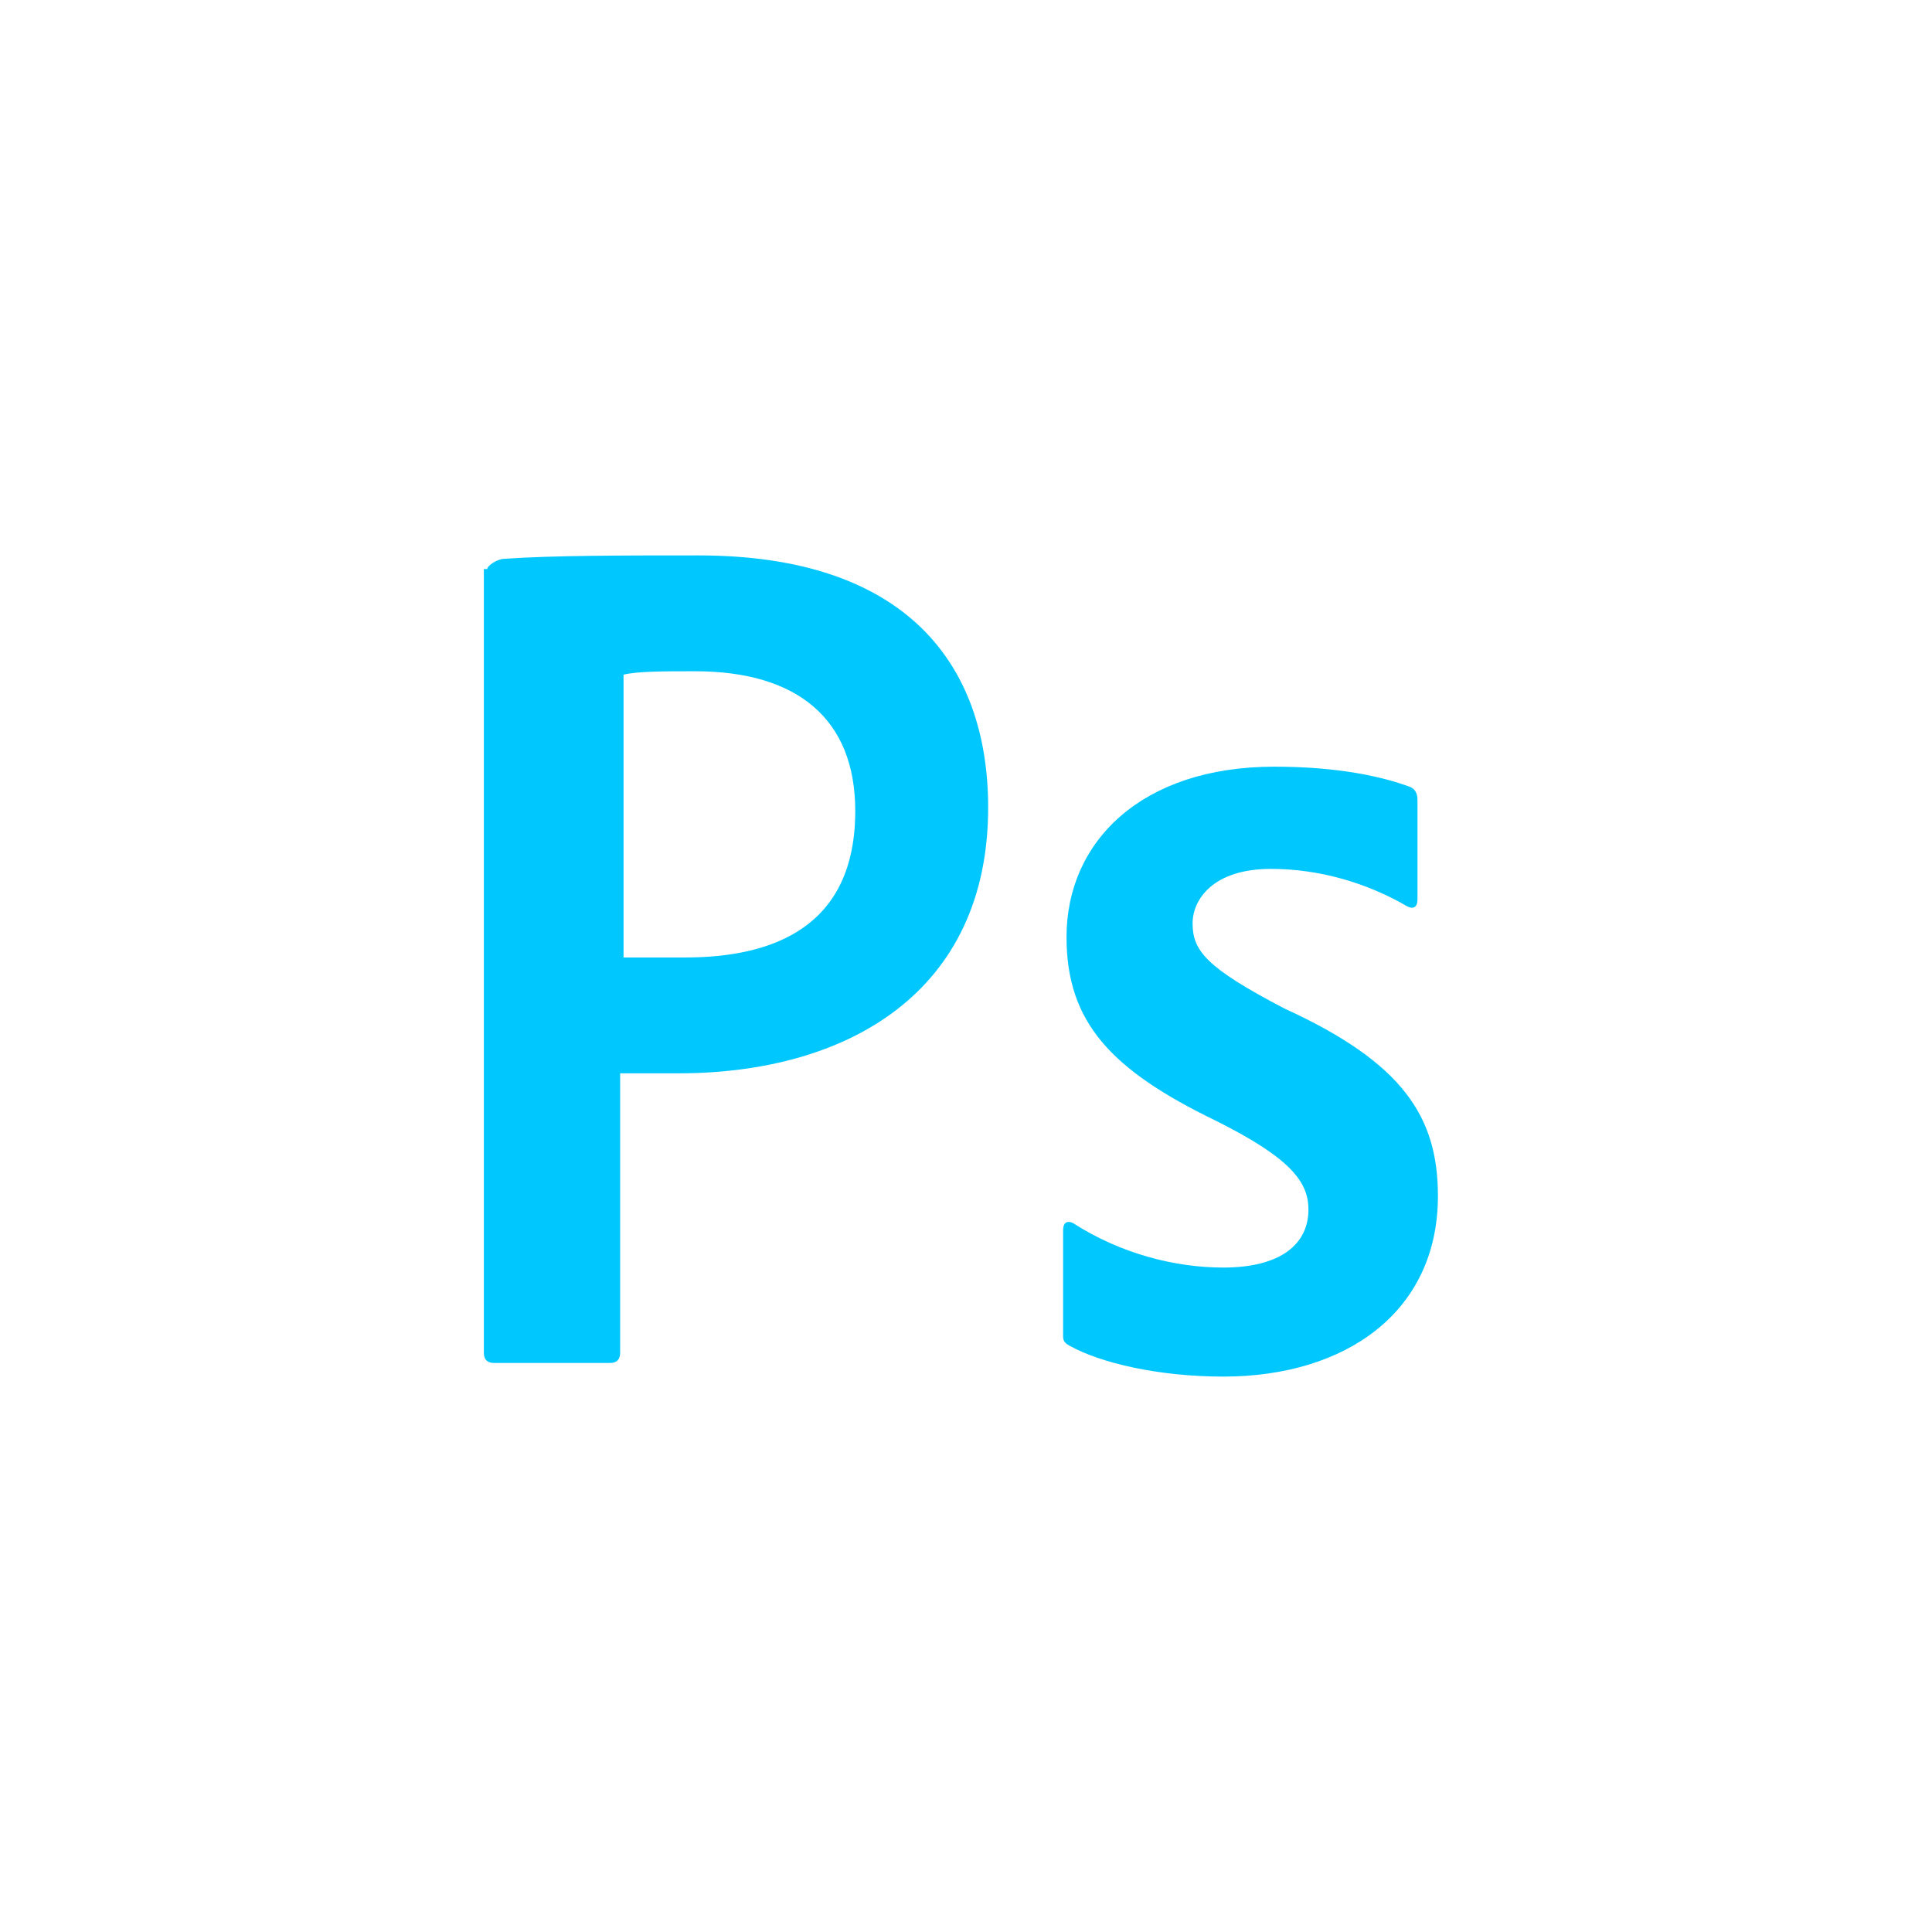 <?xml version="1.0" encoding="utf-8"?>
<!-- Generator: Adobe Illustrator 22.1.0, SVG Export Plug-In . SVG Version: 6.00 Build 0)  -->
<svg version="1.1" id="Calque_1" xmlns="http://www.w3.org/2000/svg" xmlns:xlink="http://www.w3.org/1999/xlink" x="0px" y="0px"
	 viewBox="0 0 56.7 56.7" style="enable-background:new 0 0 56.7 56.7;" xml:space="preserve">
<style type="text/css">
	.st0{fill:#00C8FF;}
</style>
<title>Shape</title>
<desc>Created with Sketch.</desc>
<g id="Welcome">
	<g id="Desktop-HD-Copy-9" transform="translate(-484, -1497)">
		<path id="Shape" class="st0" d="M498.3,1513.7c0-0.1,0.3-0.3,0.5-0.3c1.4-0.1,3.5-0.1,5.7-0.1c6.1,0,8.5,3.2,8.5,7.4
			c0,5.4-4.1,7.8-9.1,7.8c-0.8,0-1.1,0-1.7,0v8.2c0,0.2-0.1,0.3-0.3,0.3h-3.4c-0.2,0-0.3-0.1-0.3-0.3V1513.7z M502.3,1525.1
			c0.5,0,0.9,0,1.8,0c2.6,0,5-0.9,5-4.3c0-2.7-1.7-4.1-4.7-4.1c-0.9,0-1.7,0-2.1,0.1V1525.1z M521.3,1522.5c-1.7,0-2.3,0.9-2.3,1.6
			c0,0.8,0.4,1.3,2.7,2.5c3.5,1.6,4.5,3.2,4.5,5.5c0,3.4-2.7,5.3-6.3,5.3c-1.9,0-3.6-0.4-4.5-0.9c-0.2-0.1-0.2-0.2-0.2-0.3v-3.1
			c0-0.2,0.1-0.3,0.3-0.2c1.4,0.9,3,1.3,4.4,1.3c1.7,0,2.5-0.7,2.5-1.7c0-0.8-0.5-1.5-2.7-2.6c-3.1-1.5-4.4-2.9-4.4-5.4
			c0-2.8,2.2-5,6.1-5c1.9,0,3.2,0.3,4,0.6c0.2,0.1,0.2,0.3,0.2,0.4v2.9c0,0.2-0.1,0.3-0.3,0.2
			C524.1,1522.9,522.7,1522.5,521.3,1522.5z"/>
	</g>
</g>
</svg>
